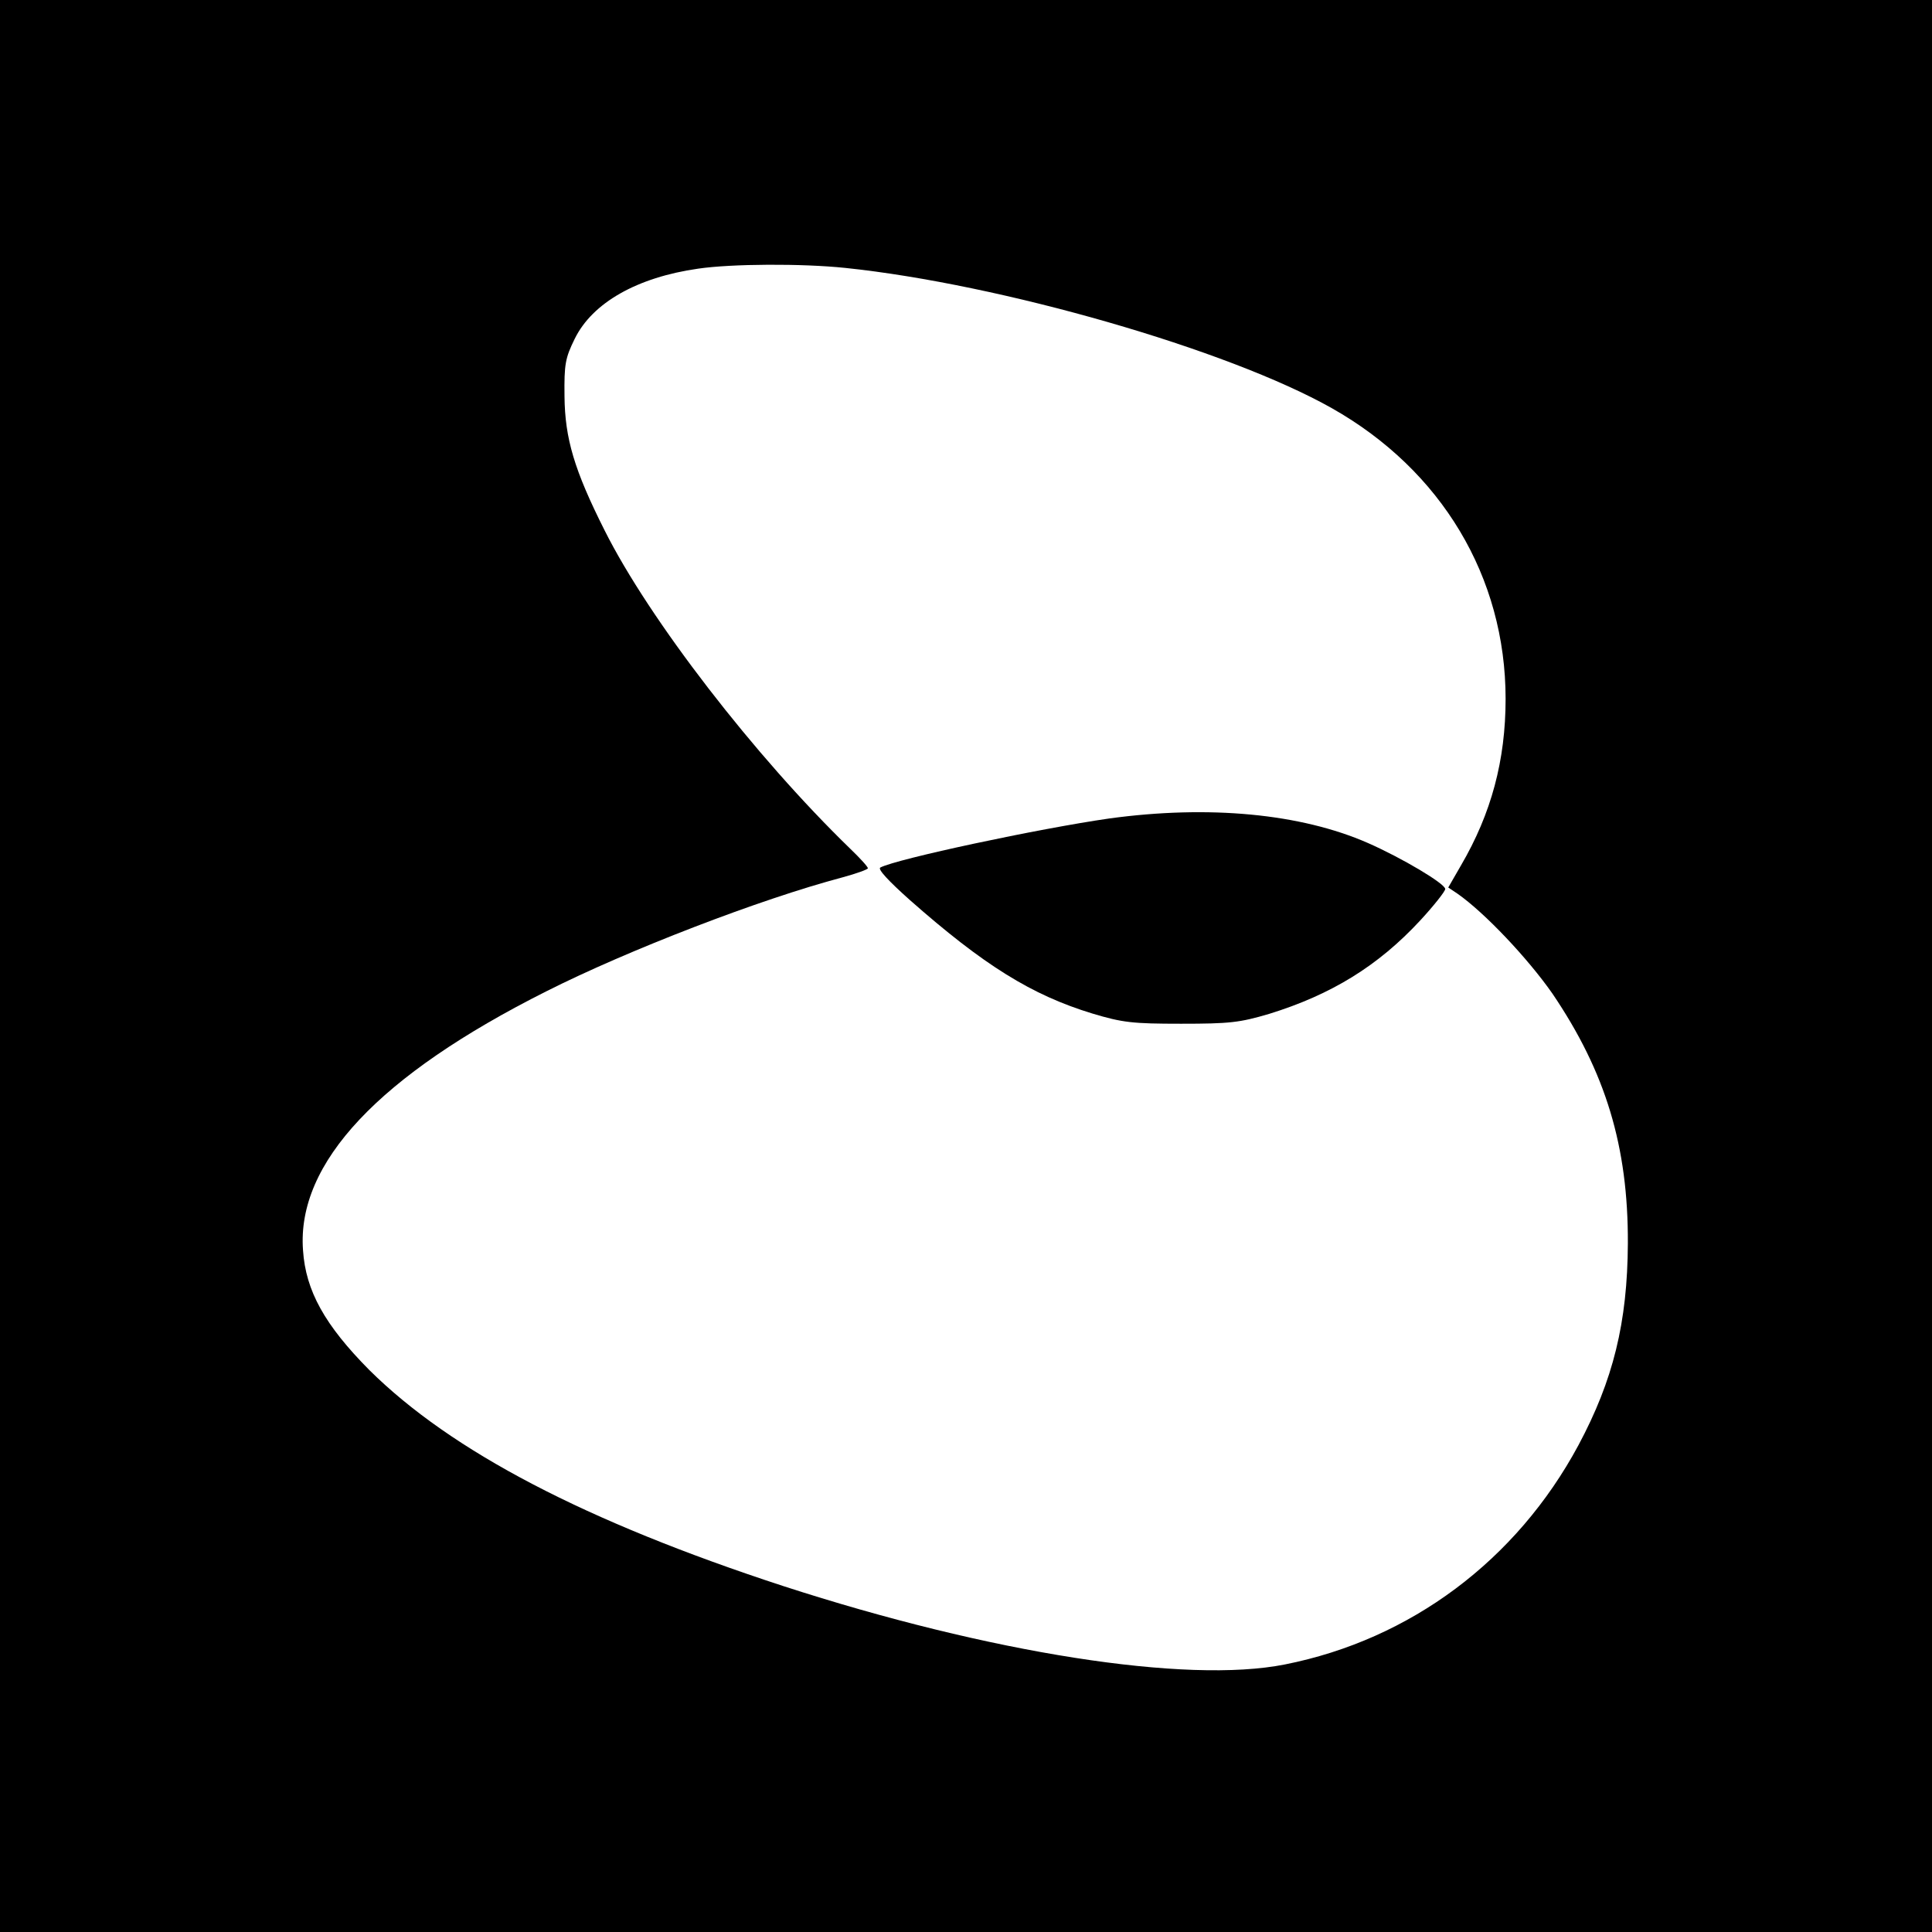 <?xml version="1.0" standalone="no"?>
<!DOCTYPE svg PUBLIC "-//W3C//DTD SVG 20010904//EN"
 "http://www.w3.org/TR/2001/REC-SVG-20010904/DTD/svg10.dtd">
<svg version="1.0" xmlns="http://www.w3.org/2000/svg"
 width="512pt" height="512pt" viewBox="0 0 512 512"
 preserveAspectRatio="xMidYMid meet">
<g transform="translate(0,512) scale(0.1,-0.1)"
fill="#000000" stroke="none">
<path d="M0 2560 l0 -2560 2560 0 2560 0 0 2560 0 2560 -2560 0 -2560 0 0
-2560z m2240 1850 c412 -43 1014 -216 1290 -372 290 -164 460 -447 460 -770 0
-163 -38 -304 -118 -441 l-34 -59 24 -16 c73 -51 187 -172 252 -265 141 -208
201 -405 200 -662 -1 -210 -39 -363 -131 -535 -164 -305 -445 -515 -778 -581
-261 -52 -782 30 -1330 208 -523 171 -879 357 -1096 572 -118 119 -169 210
-176 318 -17 231 201 463 645 686 216 109 566 244 785 302 37 10 67 21 67 24
0 4 -21 27 -46 51 -253 245 -534 609 -652 845 -80 159 -105 243 -106 355 -1
85 2 101 27 152 47 96 166 163 327 186 89 13 275 14 390 2z"/>
<path d="M2940 2951 c-188 -27 -563 -107 -607 -130 -8 -4 22 -36 78 -86 196
-173 323 -252 484 -301 80 -24 106 -27 235 -27 129 0 155 3 233 26 165 51 289
127 401 248 36 39 66 77 66 83 0 14 -114 82 -205 122 -178 78 -421 101 -685
65z"/>
</g>
</svg>
